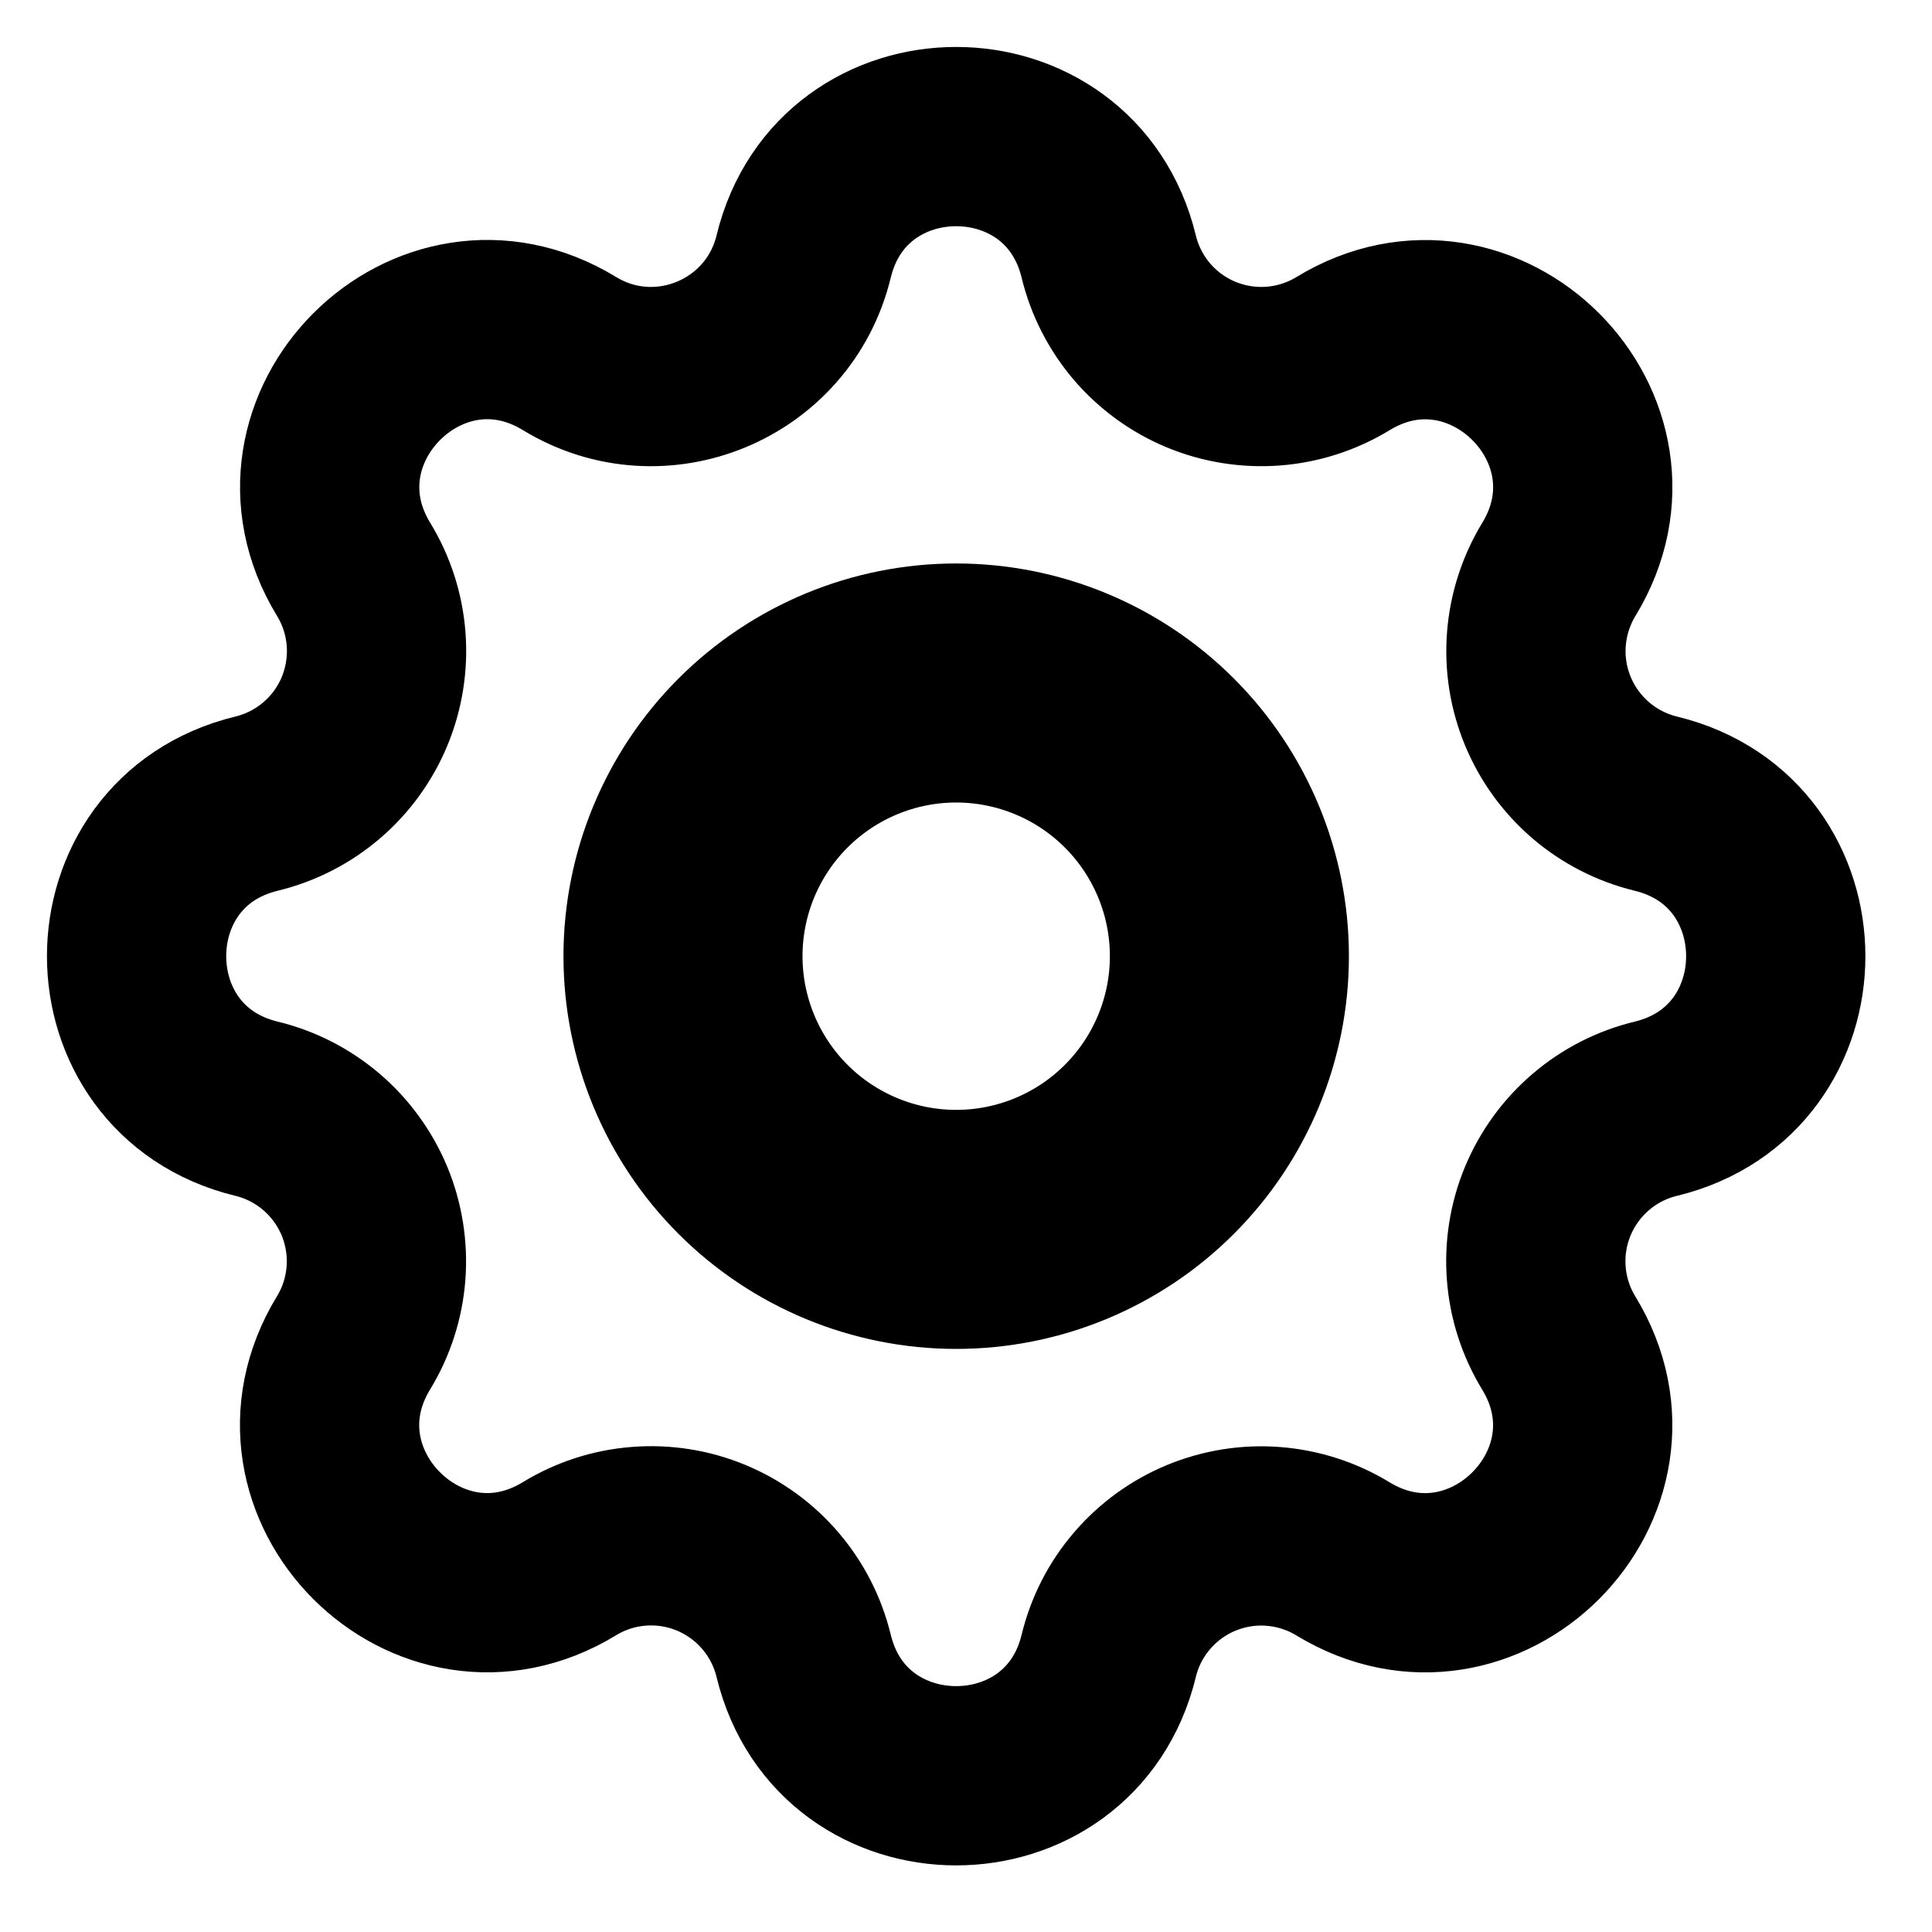 <svg width="33" height="33" viewBox="0 0 33 33" fill="none" xmlns="http://www.w3.org/2000/svg">
<path d="M13.727 4.382C14.389 1.65 18.275 1.65 18.938 4.382C19.037 4.792 19.232 5.173 19.506 5.494C19.781 5.815 20.127 6.066 20.517 6.228C20.907 6.389 21.33 6.456 21.751 6.424C22.172 6.391 22.579 6.26 22.94 6.04C25.34 4.578 28.088 7.325 26.626 9.726C26.407 10.087 26.276 10.494 26.243 10.914C26.21 11.335 26.277 11.757 26.439 12.147C26.6 12.537 26.852 12.883 27.172 13.158C27.492 13.432 27.873 13.627 28.283 13.727C31.014 14.39 31.014 18.275 28.283 18.938C27.873 19.037 27.491 19.232 27.171 19.507C26.85 19.781 26.599 20.128 26.437 20.517C26.275 20.908 26.208 21.33 26.241 21.751C26.273 22.172 26.405 22.579 26.625 22.94C28.087 25.34 25.34 28.088 22.938 26.626C22.578 26.407 22.171 26.276 21.75 26.243C21.33 26.21 20.907 26.278 20.517 26.439C20.128 26.6 19.781 26.852 19.507 27.172C19.232 27.492 19.037 27.873 18.938 28.283C18.275 31.014 14.389 31.014 13.727 28.283C13.627 27.873 13.433 27.492 13.158 27.171C12.883 26.85 12.537 26.599 12.147 26.437C11.757 26.275 11.334 26.208 10.913 26.241C10.492 26.273 10.085 26.405 9.725 26.625C7.325 28.087 4.576 25.34 6.038 22.938C6.258 22.578 6.389 22.171 6.422 21.75C6.454 21.33 6.387 20.907 6.226 20.517C6.064 20.128 5.813 19.782 5.493 19.507C5.172 19.233 4.792 19.037 4.382 18.938C1.65 18.275 1.65 14.39 4.382 13.727C4.792 13.627 5.173 13.433 5.494 13.158C5.815 12.884 6.066 12.537 6.228 12.147C6.389 11.757 6.456 11.334 6.424 10.913C6.391 10.492 6.26 10.085 6.04 9.725C4.578 7.325 7.325 4.576 9.726 6.038C11.275 6.984 13.298 6.147 13.727 4.382Z" stroke="black" stroke-width="3.062" stroke-linecap="round" stroke-linejoin="round"/>
<path d="M20.999 16.332C20.999 17.57 20.507 18.757 19.632 19.632C18.757 20.507 17.57 20.999 16.332 20.999C15.095 20.999 13.908 20.507 13.033 19.632C12.158 18.757 11.666 17.57 11.666 16.332C11.666 15.095 12.158 13.908 13.033 13.033C13.908 12.158 15.095 11.666 16.332 11.666C17.57 11.666 18.757 12.158 19.632 13.033C20.507 13.908 20.999 15.095 20.999 16.332V16.332Z" stroke="black" stroke-width="4.083" stroke-linecap="round" stroke-linejoin="round"/>
</svg>
